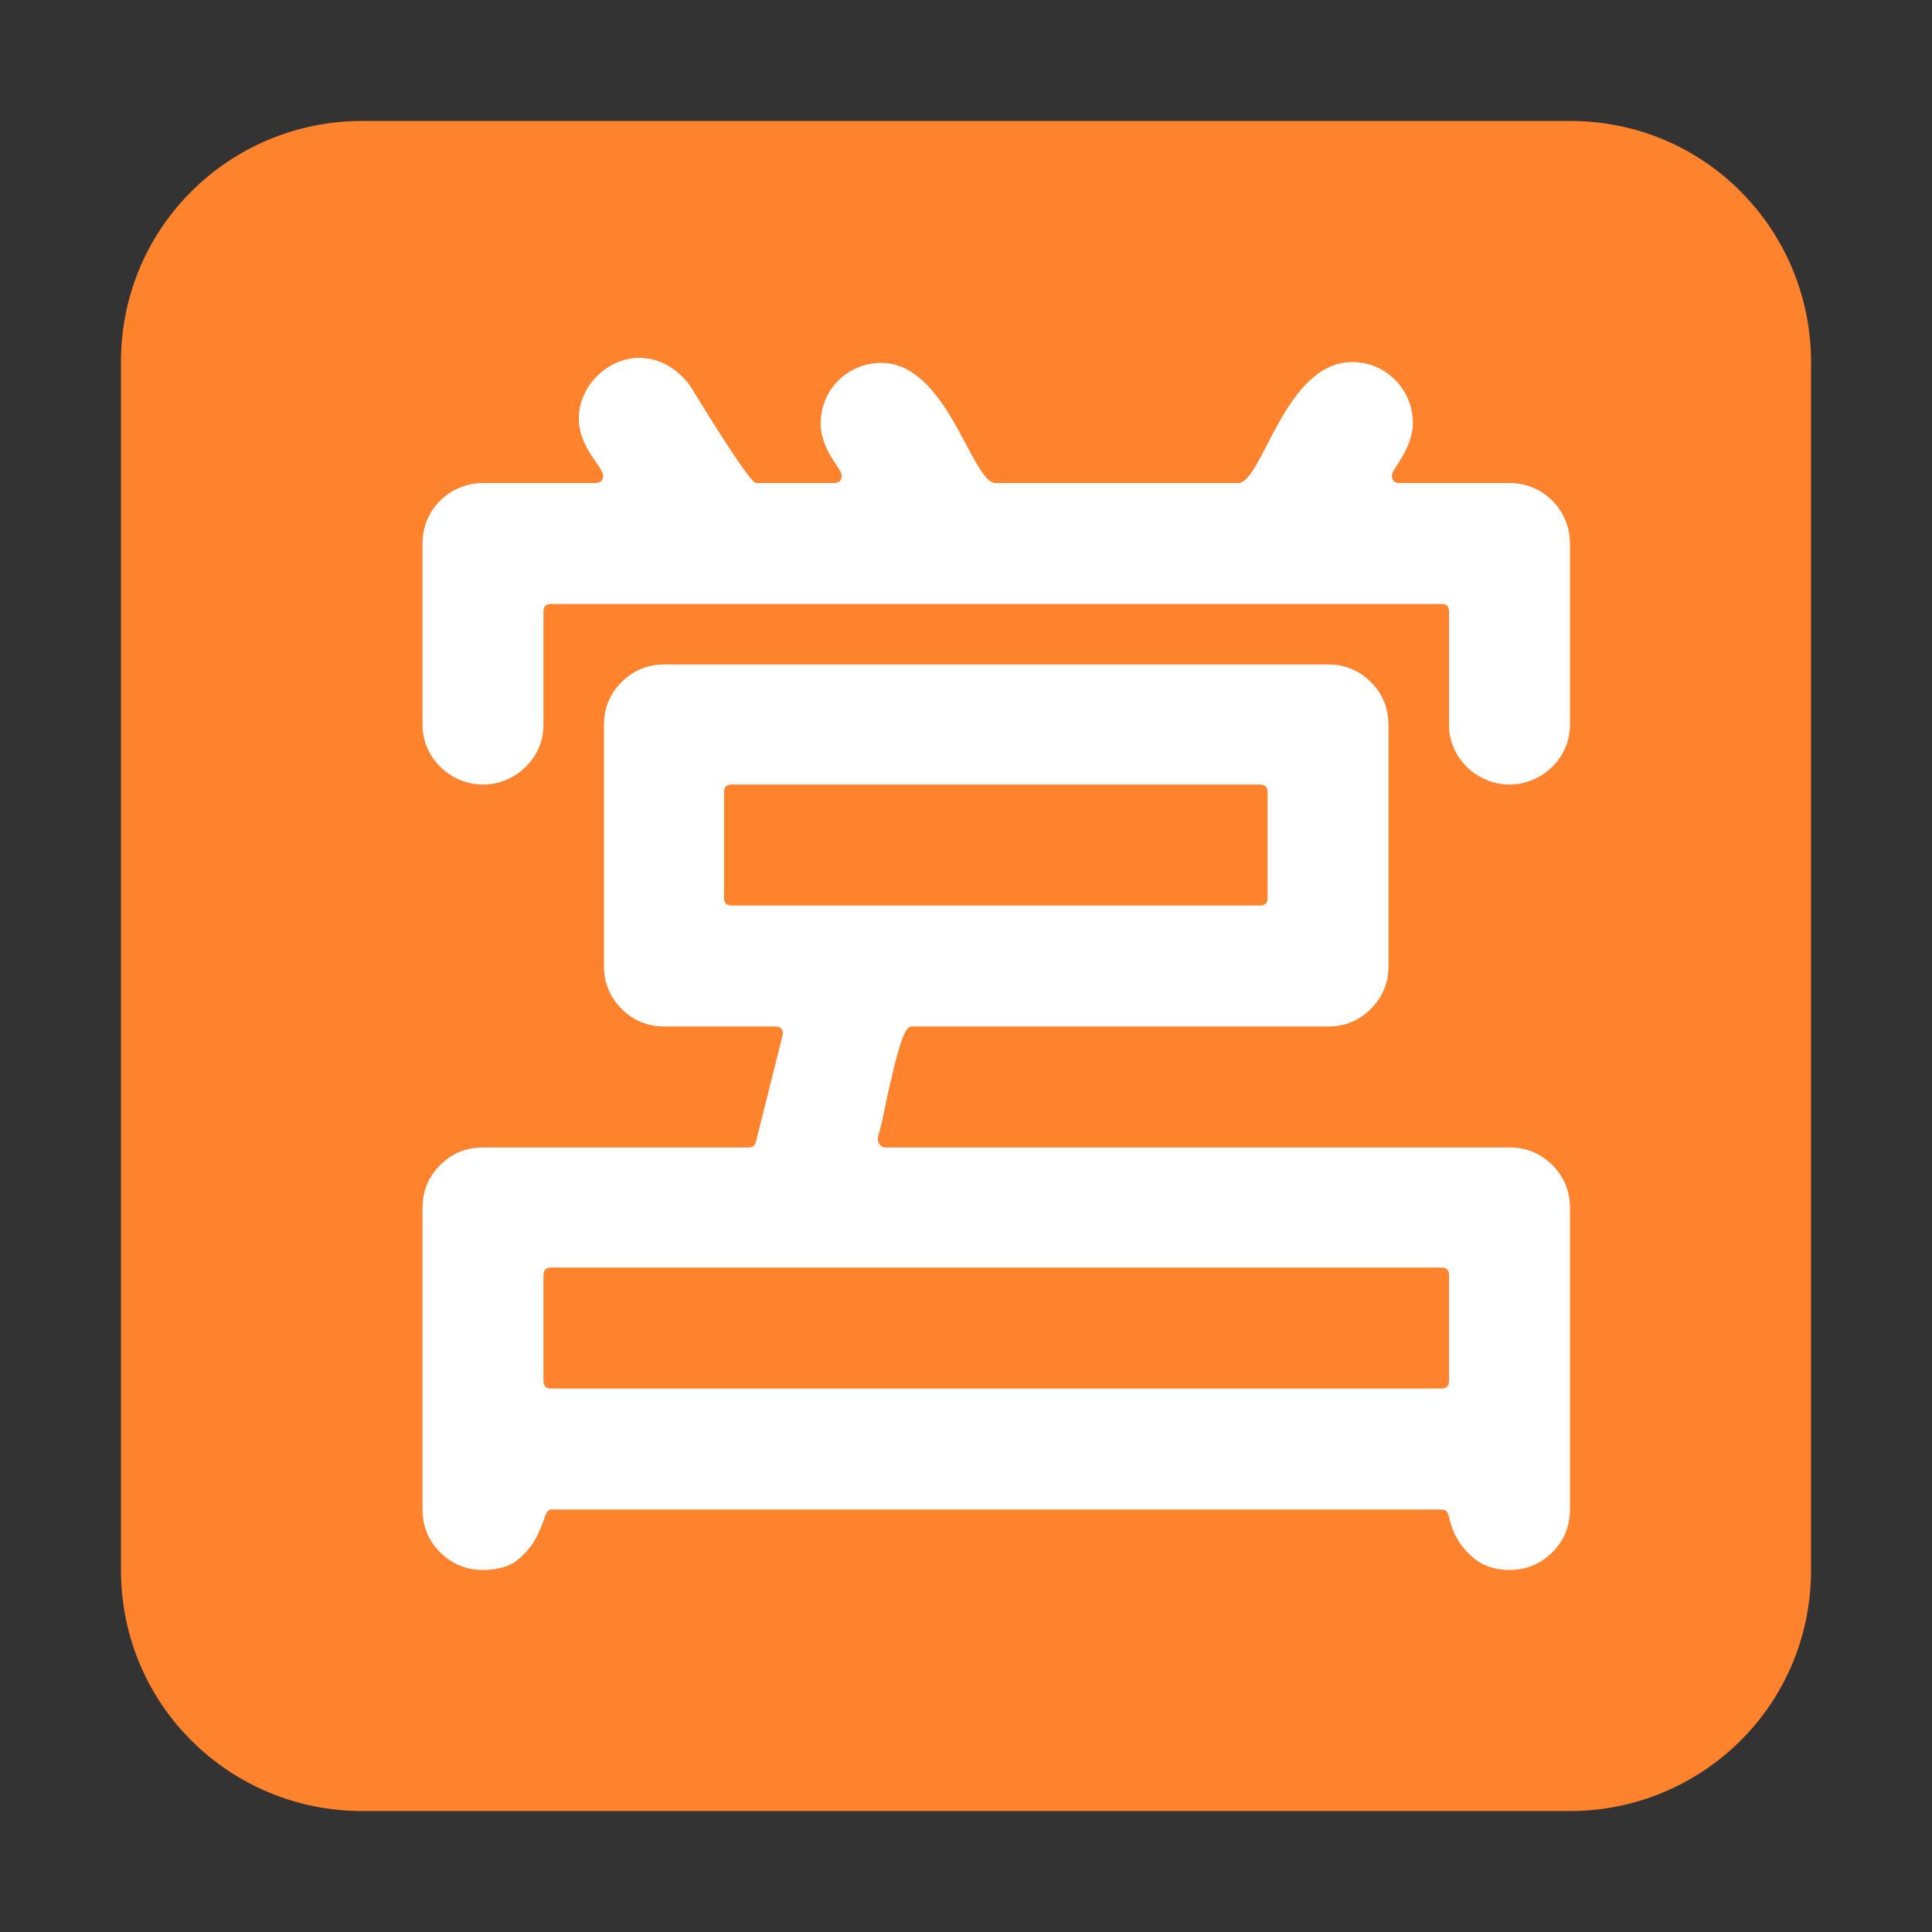<svg version="1.1" xmlns="http://www.w3.org/2000/svg" viewBox="0 0 2300 2300"><rect x="0" y="0" width="2300" height="2300" fill="#333333" stroke="none"/><g transform="scale(1,-1) translate(-256, -1869)">
		<path d="M2125-287c156 0 287 125 287 287l0 1438c0 156-125 287-287 287l-1438 0c-156 0-287-125-287-287l0-1438c0-161 130-287 287-287l1438 0 z" fill="#FF822D"/>
		<path d="M2053 0c20 0 37 7 51 21 14 14 21 31 21 51l0 359c0 20-7 37-21 51-14 14-31 21-51 21l-743 0c-3 0-5 1-7 4-1 1-2 3-2 5l0 2c1 5 4 14 7 29 3 15 6 30 10 45 3 15 7 29 11 41 4 12 8 18 12 18l496 0c20 0 37 7 51 21 14 14 21 31 21 51l0 287c0 20-7 37-21 51-14 14-31 21-51 21l-790 0c-20 0-37-7-51-21-14-14-21-31-21-51l0-287c0-20 7-37 21-51 14-14 31-21 51-21l132 0c6 0 9-3 9-9l-32-128c-1-5-4-7-9-7l-316 0c-20 0-37-7-51-21-14-14-21-31-21-51l0-359c0-20 7-37 21-51 14-14 31-21 51-21 17 0 31 4 40 11 9 7 17 16 22 25 5 9 8 17 11 25 2 7 5 11 8 11l1060 0c5 0 8-3 9-9 4-18 12-33 25-45 12-12 28-18 47-18 z M1972 216l-1060 0c-6 0-9 3-9 9l0 126c0 6 3 9 9 9l1060 0c6 0 9-3 9-9l0-126c0-6-3-9-9-9 z M1756 791l-629 0c-6 0-9 3-9 9l0 126c0 6 3 9 9 9l629 0c6 0 9-3 9-9l0-126c0-6-3-9-9-9 z M2053 935c38 0 72 31 72 71l0 216c0 39-31 72-72 72l-131 0c-6 0-9 3-9 9 0 8 25 31 25 63 0 38-31 72-72 72-81 0-107-144-136-144l-289 0c-28 0-57 143-136 143-39 0-72-31-72-72 0-32 25-54 25-62 0-6-3-9-9-9l-93 0c-8 0-70 102-78 115-14 20-36 34-61 34-38 0-72-34-72-72 0-35 29-58 29-68 0-6-3-9-10-9l-133 0c-39 0-72-31-72-72l0-216c0-40 34-71 72-71 38 0 72 31 72 71l0 135c0 6 3 9 9 9l1060 0c6 0 9-3 9-9l0-135c0-40 34-71 72-71 z" fill="#FFFFFF"/>
	</g></svg>

